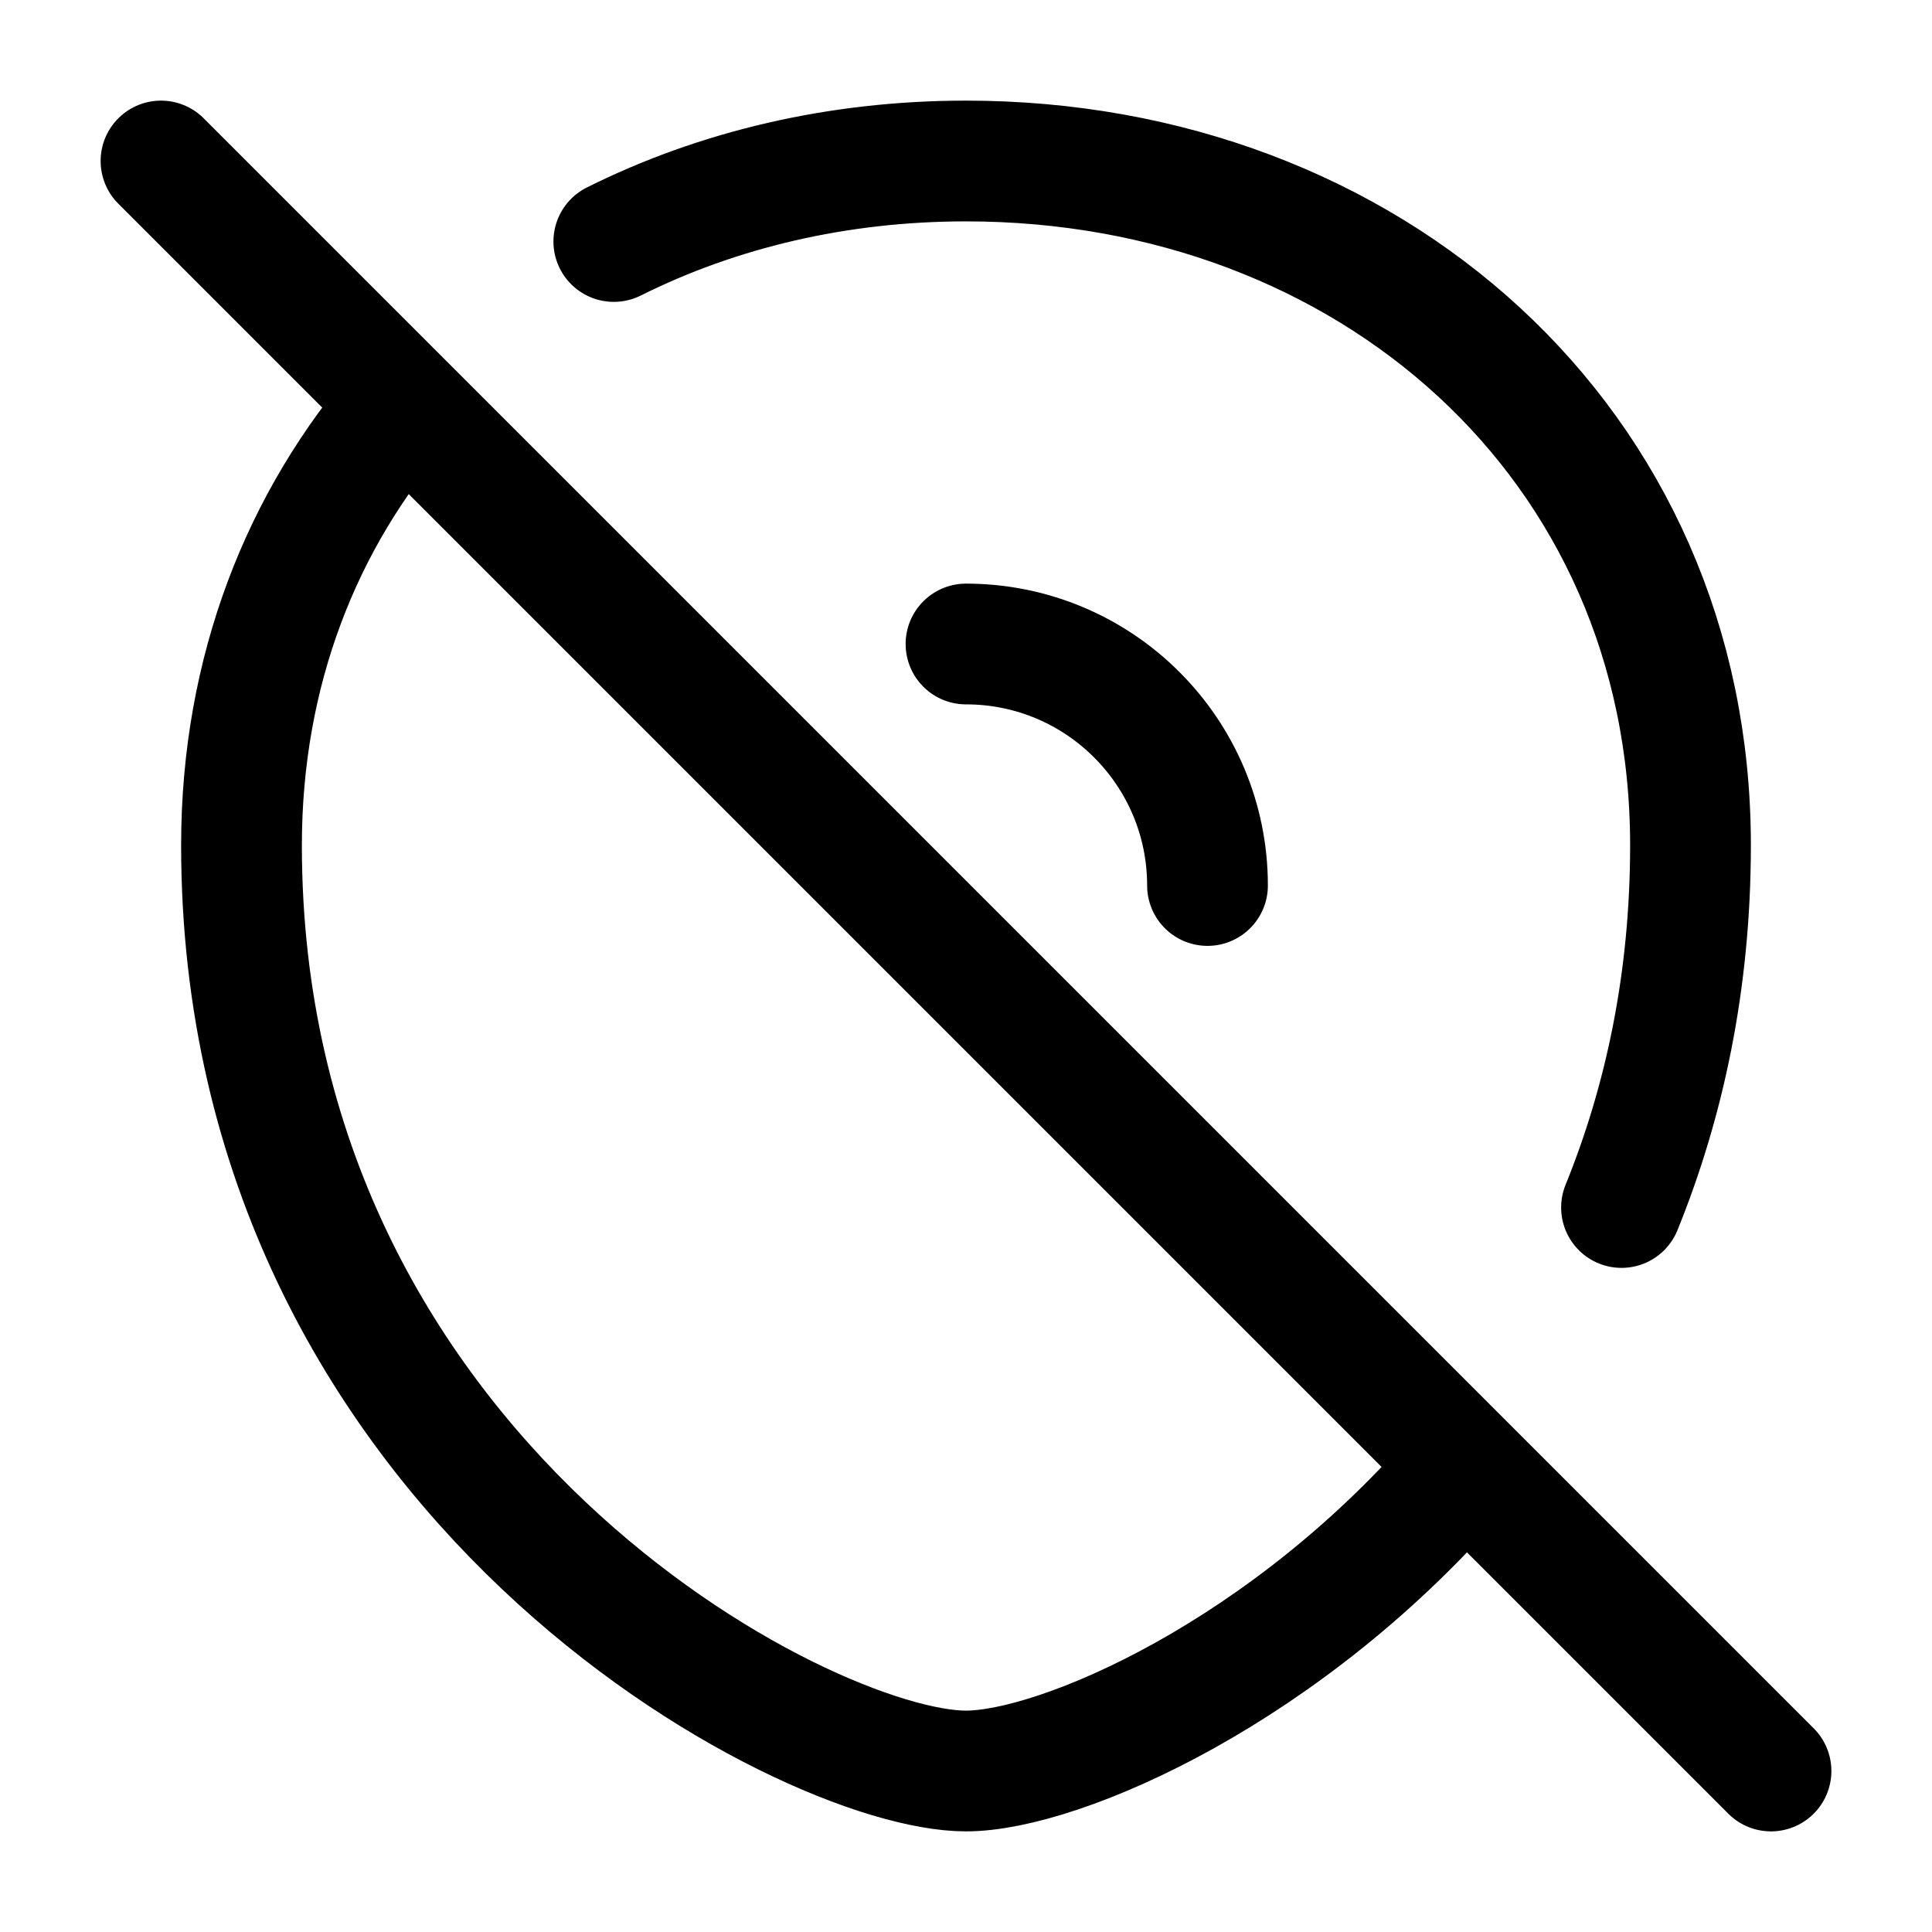 <svg width="24" height="24" viewBox="0 0 24 24" fill="none" xmlns="http://www.w3.org/2000/svg">
<path d="M2 2L5.009 5.009M22 22L18.196 18.196M18.196 18.196C16.012 20.768 13.162 22 12 22C10 22 3 18.352 3 10.5C3 8.334 3.751 6.449 5.009 5.009M18.196 18.196L5.009 5.009M7.625 3C8.917 2.355 10.408 2 12 2C17 2 21 5.5 21 10.5C21 12.194 20.674 13.692 20.143 15M12 8C13.657 8 15 9.343 15 11" stroke="currentColor" stroke-width="1.5" stroke-linecap="round" stroke-linejoin="round"/>
</svg>
